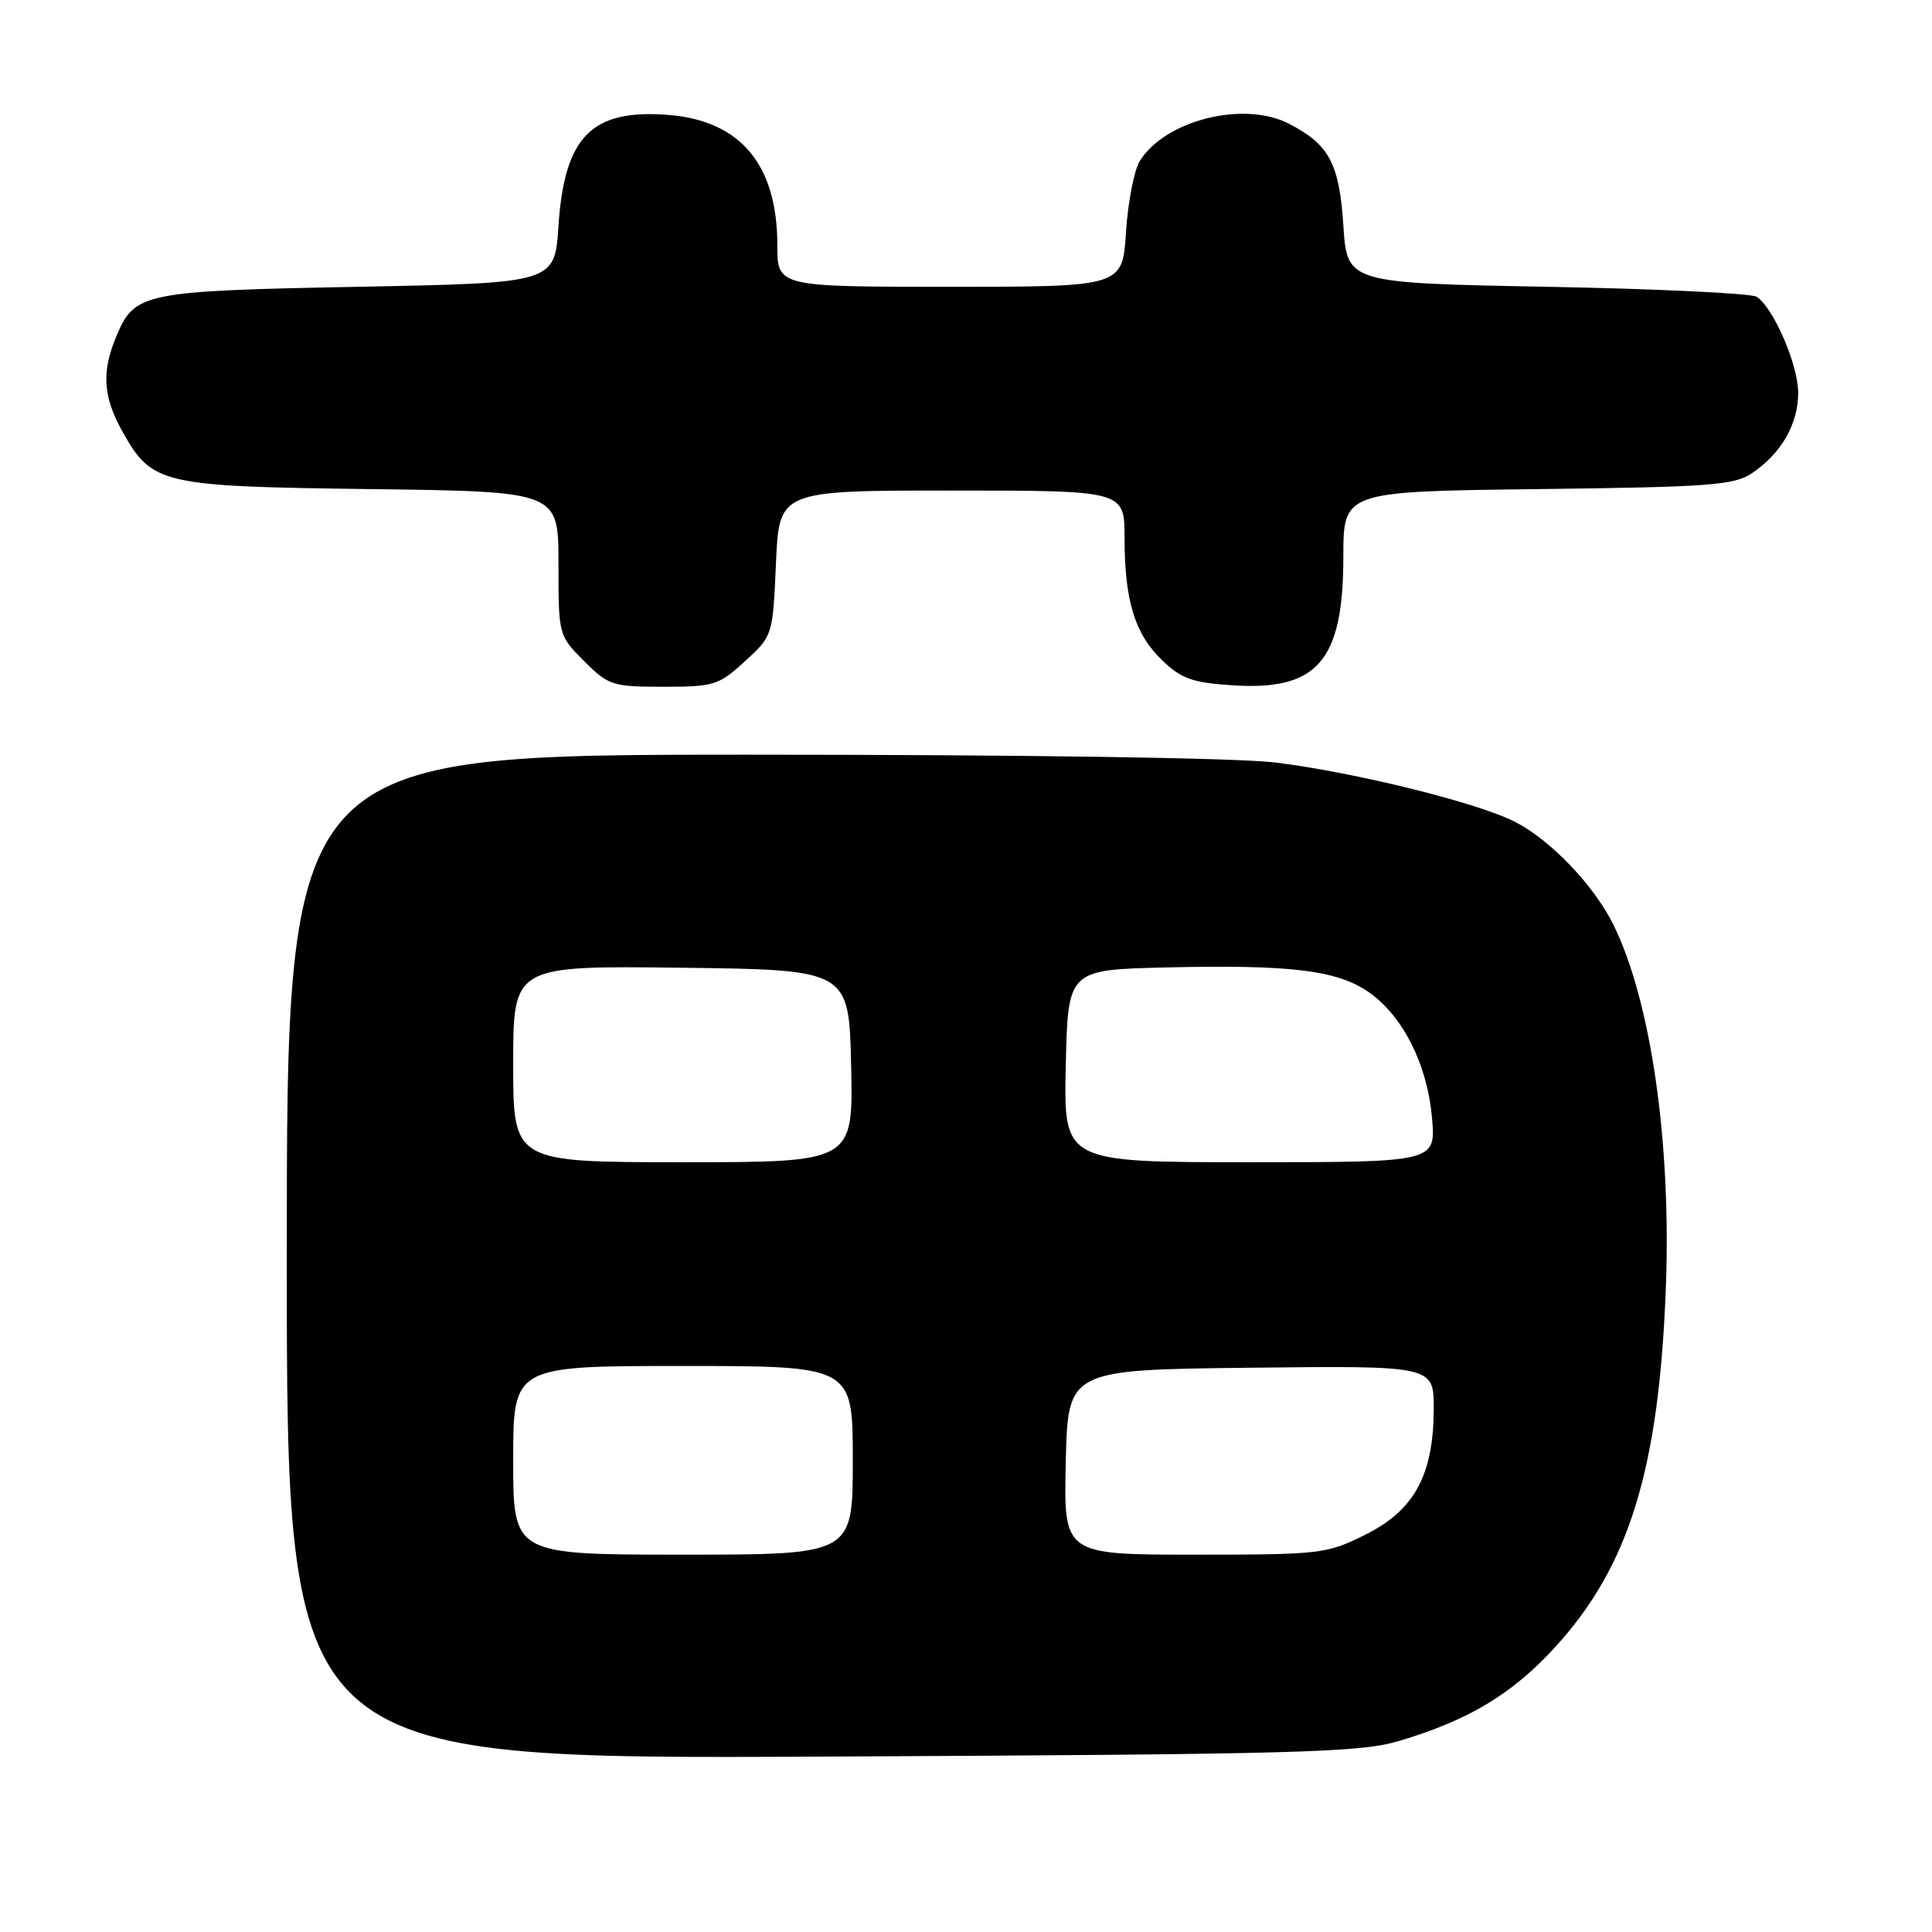 <?xml version="1.0" encoding="UTF-8" standalone="no"?>
<!DOCTYPE svg PUBLIC "-//W3C//DTD SVG 1.1//EN" "http://www.w3.org/Graphics/SVG/1.1/DTD/svg11.dtd" >
<svg xmlns="http://www.w3.org/2000/svg" xmlns:xlink="http://www.w3.org/1999/xlink" version="1.1" viewBox="0 0 256 256">
 <g >
 <path fill="currentColor"
d=" M 185.27 230.72 C 194.53 227.98 200.32 224.52 206.01 218.31 C 215.88 207.53 219.84 194.68 220.74 170.49 C 221.45 151.26 218.74 132.55 213.77 122.50 C 211.21 117.33 205.49 111.34 200.79 108.92 C 195.88 106.38 179.60 102.35 169.03 101.04 C 163.98 100.42 135.78 100.00 99.28 100.00 C 38.00 100.00 38.00 100.00 38.00 166.55 C 38.00 233.10 38.00 233.10 108.75 232.76 C 171.79 232.46 180.13 232.23 185.27 230.72 Z  M 98.71 87.62 C 102.39 84.25 102.40 84.23 102.82 74.62 C 103.24 65.00 103.24 65.00 126.12 65.00 C 149.00 65.00 149.00 65.00 149.01 71.25 C 149.01 79.60 150.37 84.03 154.01 87.51 C 156.55 89.95 158.04 90.47 163.38 90.81 C 174.59 91.53 177.99 87.58 178.00 73.81 C 178.00 65.12 178.00 65.12 203.75 64.81 C 226.68 64.53 229.79 64.30 232.18 62.68 C 236.05 60.05 238.27 56.18 238.27 52.05 C 238.27 48.34 234.99 40.76 232.76 39.32 C 232.07 38.87 219.57 38.27 205.00 38.00 C 178.50 37.50 178.50 37.50 178.00 29.85 C 177.46 21.65 176.13 19.15 170.80 16.40 C 164.83 13.31 154.41 15.91 151.03 21.33 C 150.28 22.52 149.46 26.76 149.20 30.75 C 148.74 38.00 148.74 38.00 125.87 38.00 C 103.00 38.00 103.00 38.00 103.00 32.47 C 103.00 21.83 98.12 15.99 88.59 15.23 C 78.40 14.42 74.79 18.06 74.00 29.95 C 73.50 37.50 73.50 37.50 47.50 38.00 C 18.94 38.55 17.83 38.78 15.42 44.55 C 13.43 49.30 13.65 52.60 16.24 57.21 C 20.16 64.19 21.34 64.46 49.25 64.81 C 74.00 65.13 74.00 65.13 74.00 74.66 C 74.00 84.18 74.01 84.21 77.40 87.60 C 80.63 90.83 81.16 91.00 87.91 91.00 C 94.60 91.00 95.25 90.80 98.71 87.62 Z  M 68.00 193.50 C 68.00 181.00 68.00 181.00 90.50 181.00 C 113.00 181.00 113.00 181.00 113.00 193.50 C 113.00 206.00 113.00 206.00 90.50 206.00 C 68.00 206.00 68.00 206.00 68.00 193.50 Z  M 141.22 193.75 C 141.50 181.50 141.50 181.50 165.75 181.23 C 190.00 180.96 190.00 180.96 189.98 186.73 C 189.94 195.47 187.41 200.12 180.92 203.35 C 175.79 205.91 175.01 206.00 158.27 206.00 C 140.94 206.00 140.94 206.00 141.22 193.75 Z  M 68.00 140.98 C 68.00 127.96 68.00 127.96 90.25 128.23 C 112.50 128.50 112.50 128.50 112.78 141.25 C 113.06 154.00 113.06 154.00 90.53 154.00 C 68.00 154.00 68.00 154.00 68.00 140.98 Z  M 141.22 141.25 C 141.50 128.50 141.50 128.50 154.50 128.19 C 170.82 127.81 177.02 128.54 181.20 131.35 C 185.79 134.45 189.09 140.89 189.74 148.04 C 190.28 154.00 190.28 154.00 165.61 154.00 C 140.94 154.00 140.94 154.00 141.22 141.25 Z "/>
</g>
</svg>